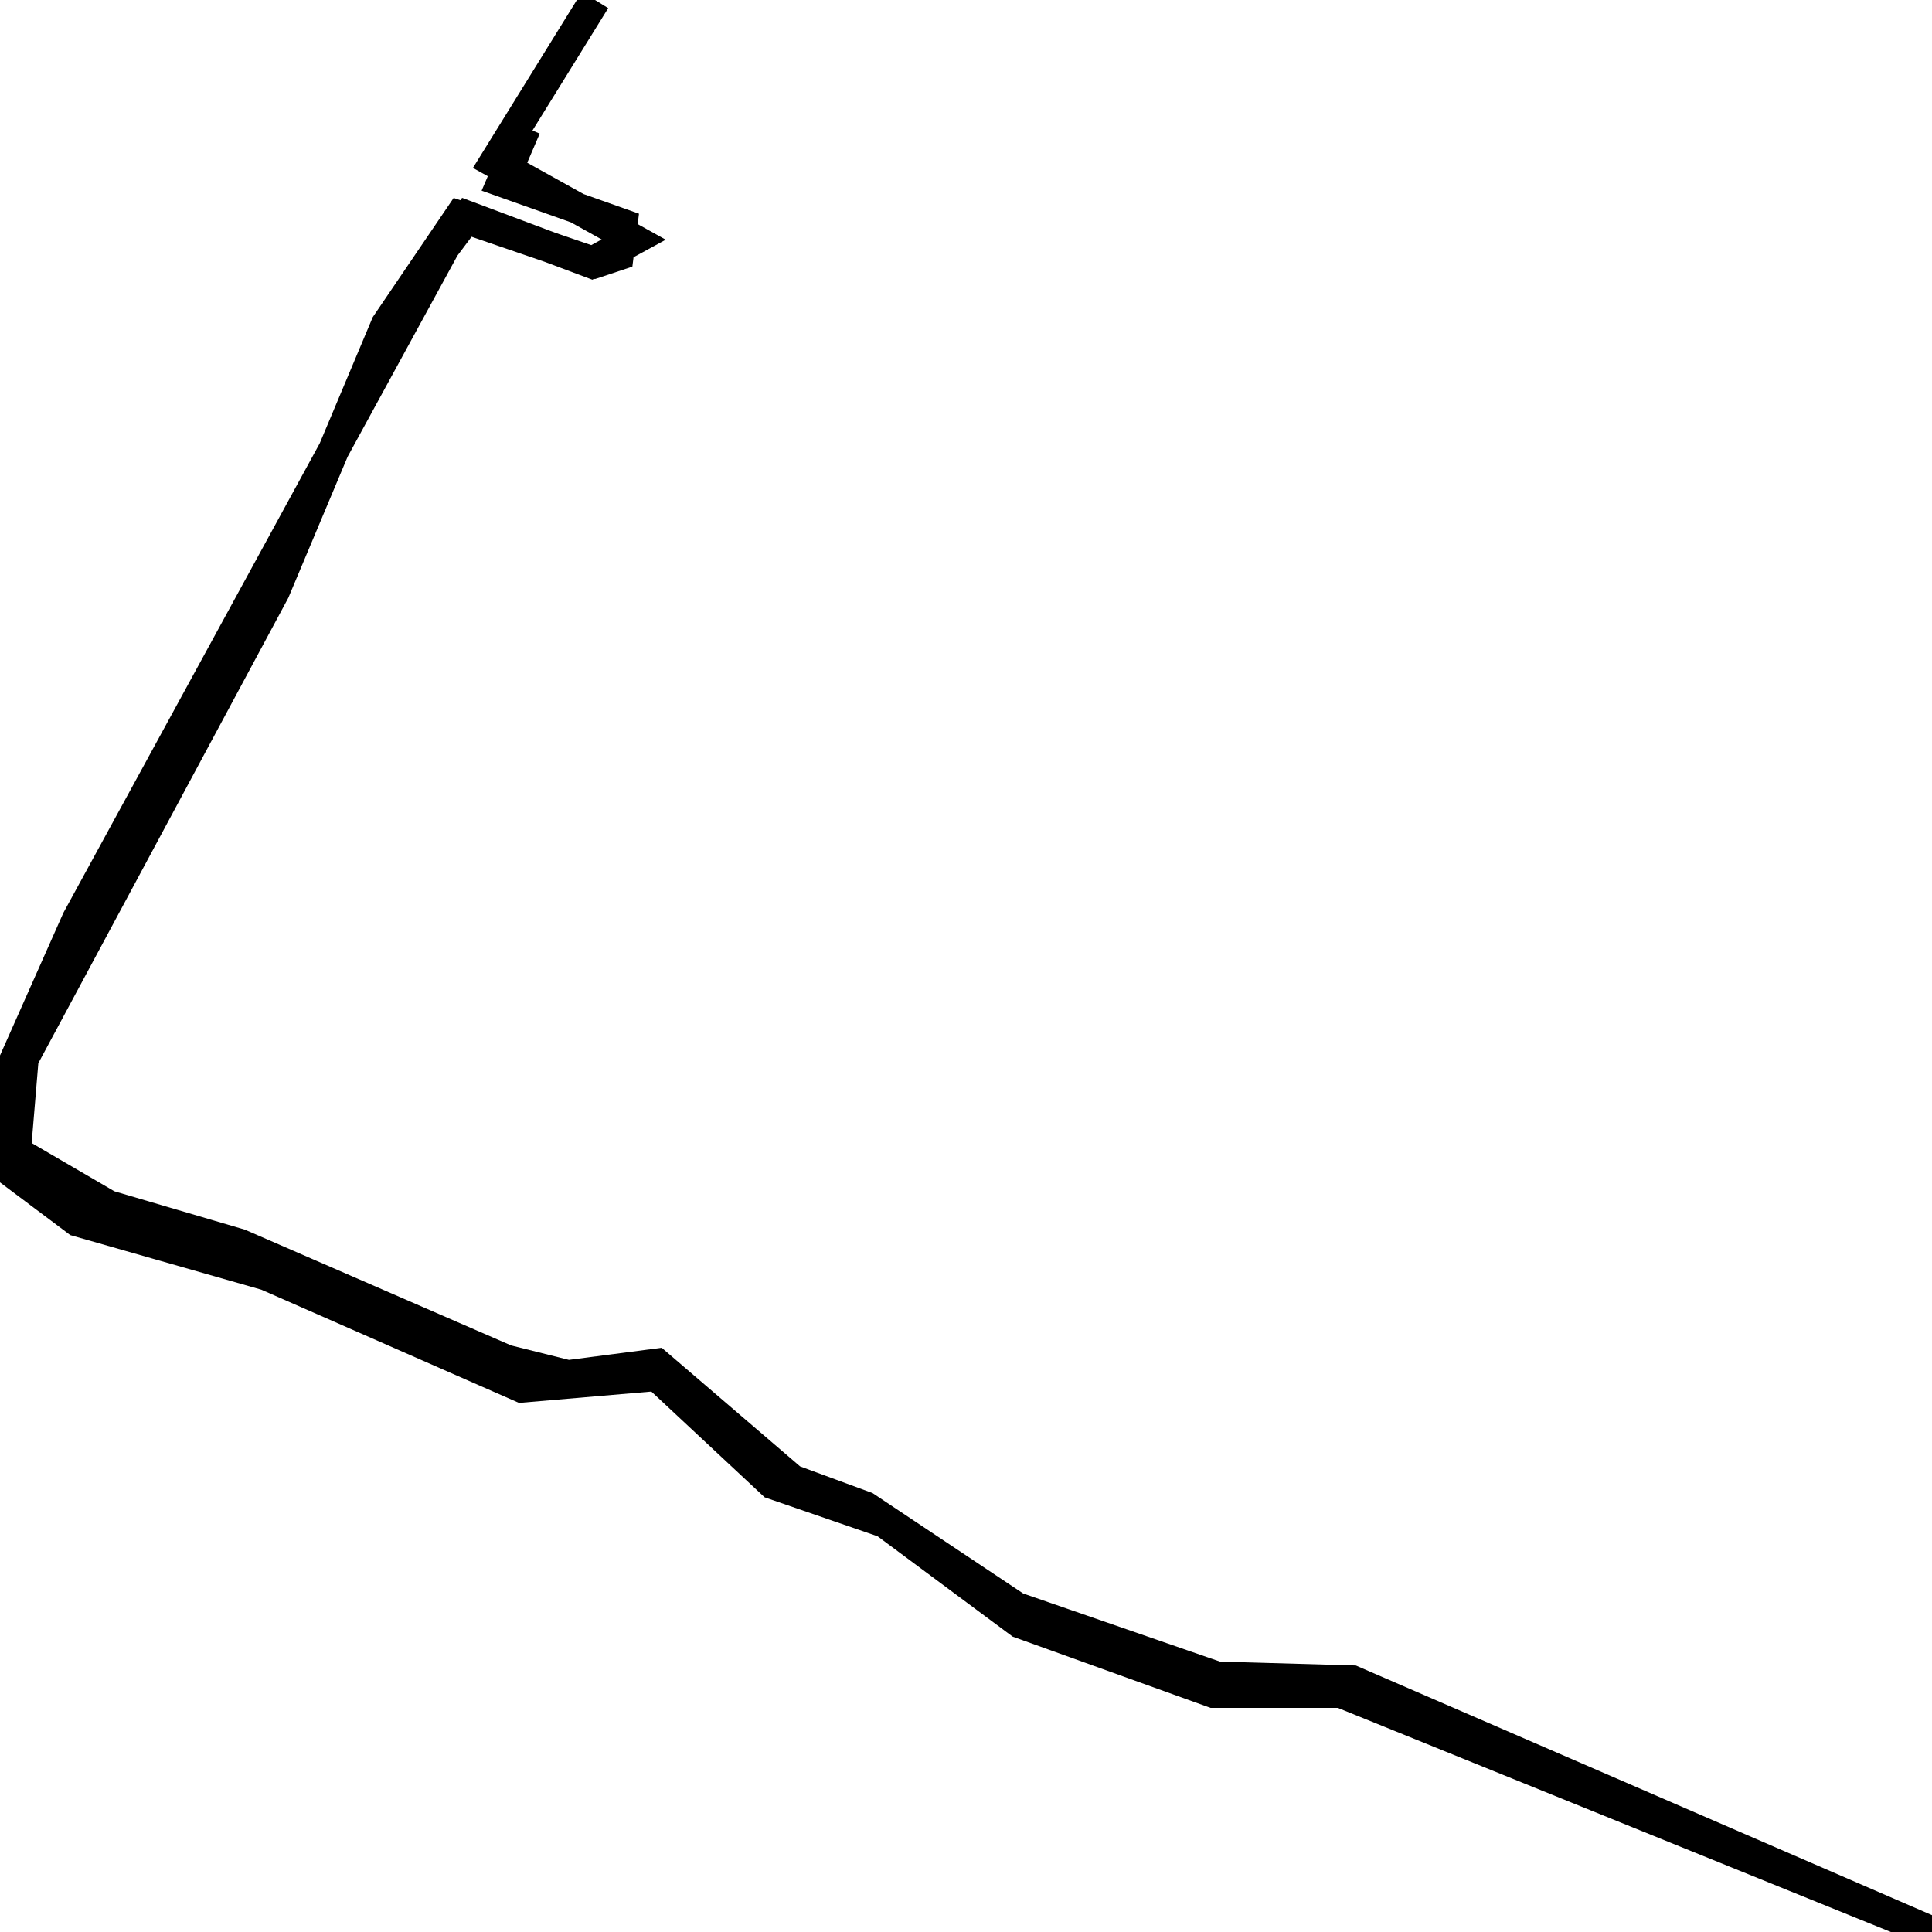 <svg xmlns="http://www.w3.org/2000/svg" viewBox="0 0 500 500"><path d="M154,0l-26,42l36,20l-11,6l-32,-12l-6,8l-95,174l-20,45l0,18l20,15l49,14l66,29l35,-3l30,28l29,10l35,26l50,18l33,0l153,62l-150,-65l-35,-1l-52,-18l-39,-26l-19,-7l-35,-30l-23,3l-16,-4l-69,-30l-34,-10l-24,-14l2,-24l65,-121l29,-69l19,-28l35,12l6,-2l1,-8l-31,-11l6,-14" fill="none" stroke="currentColor" stroke-width="8"/></svg>